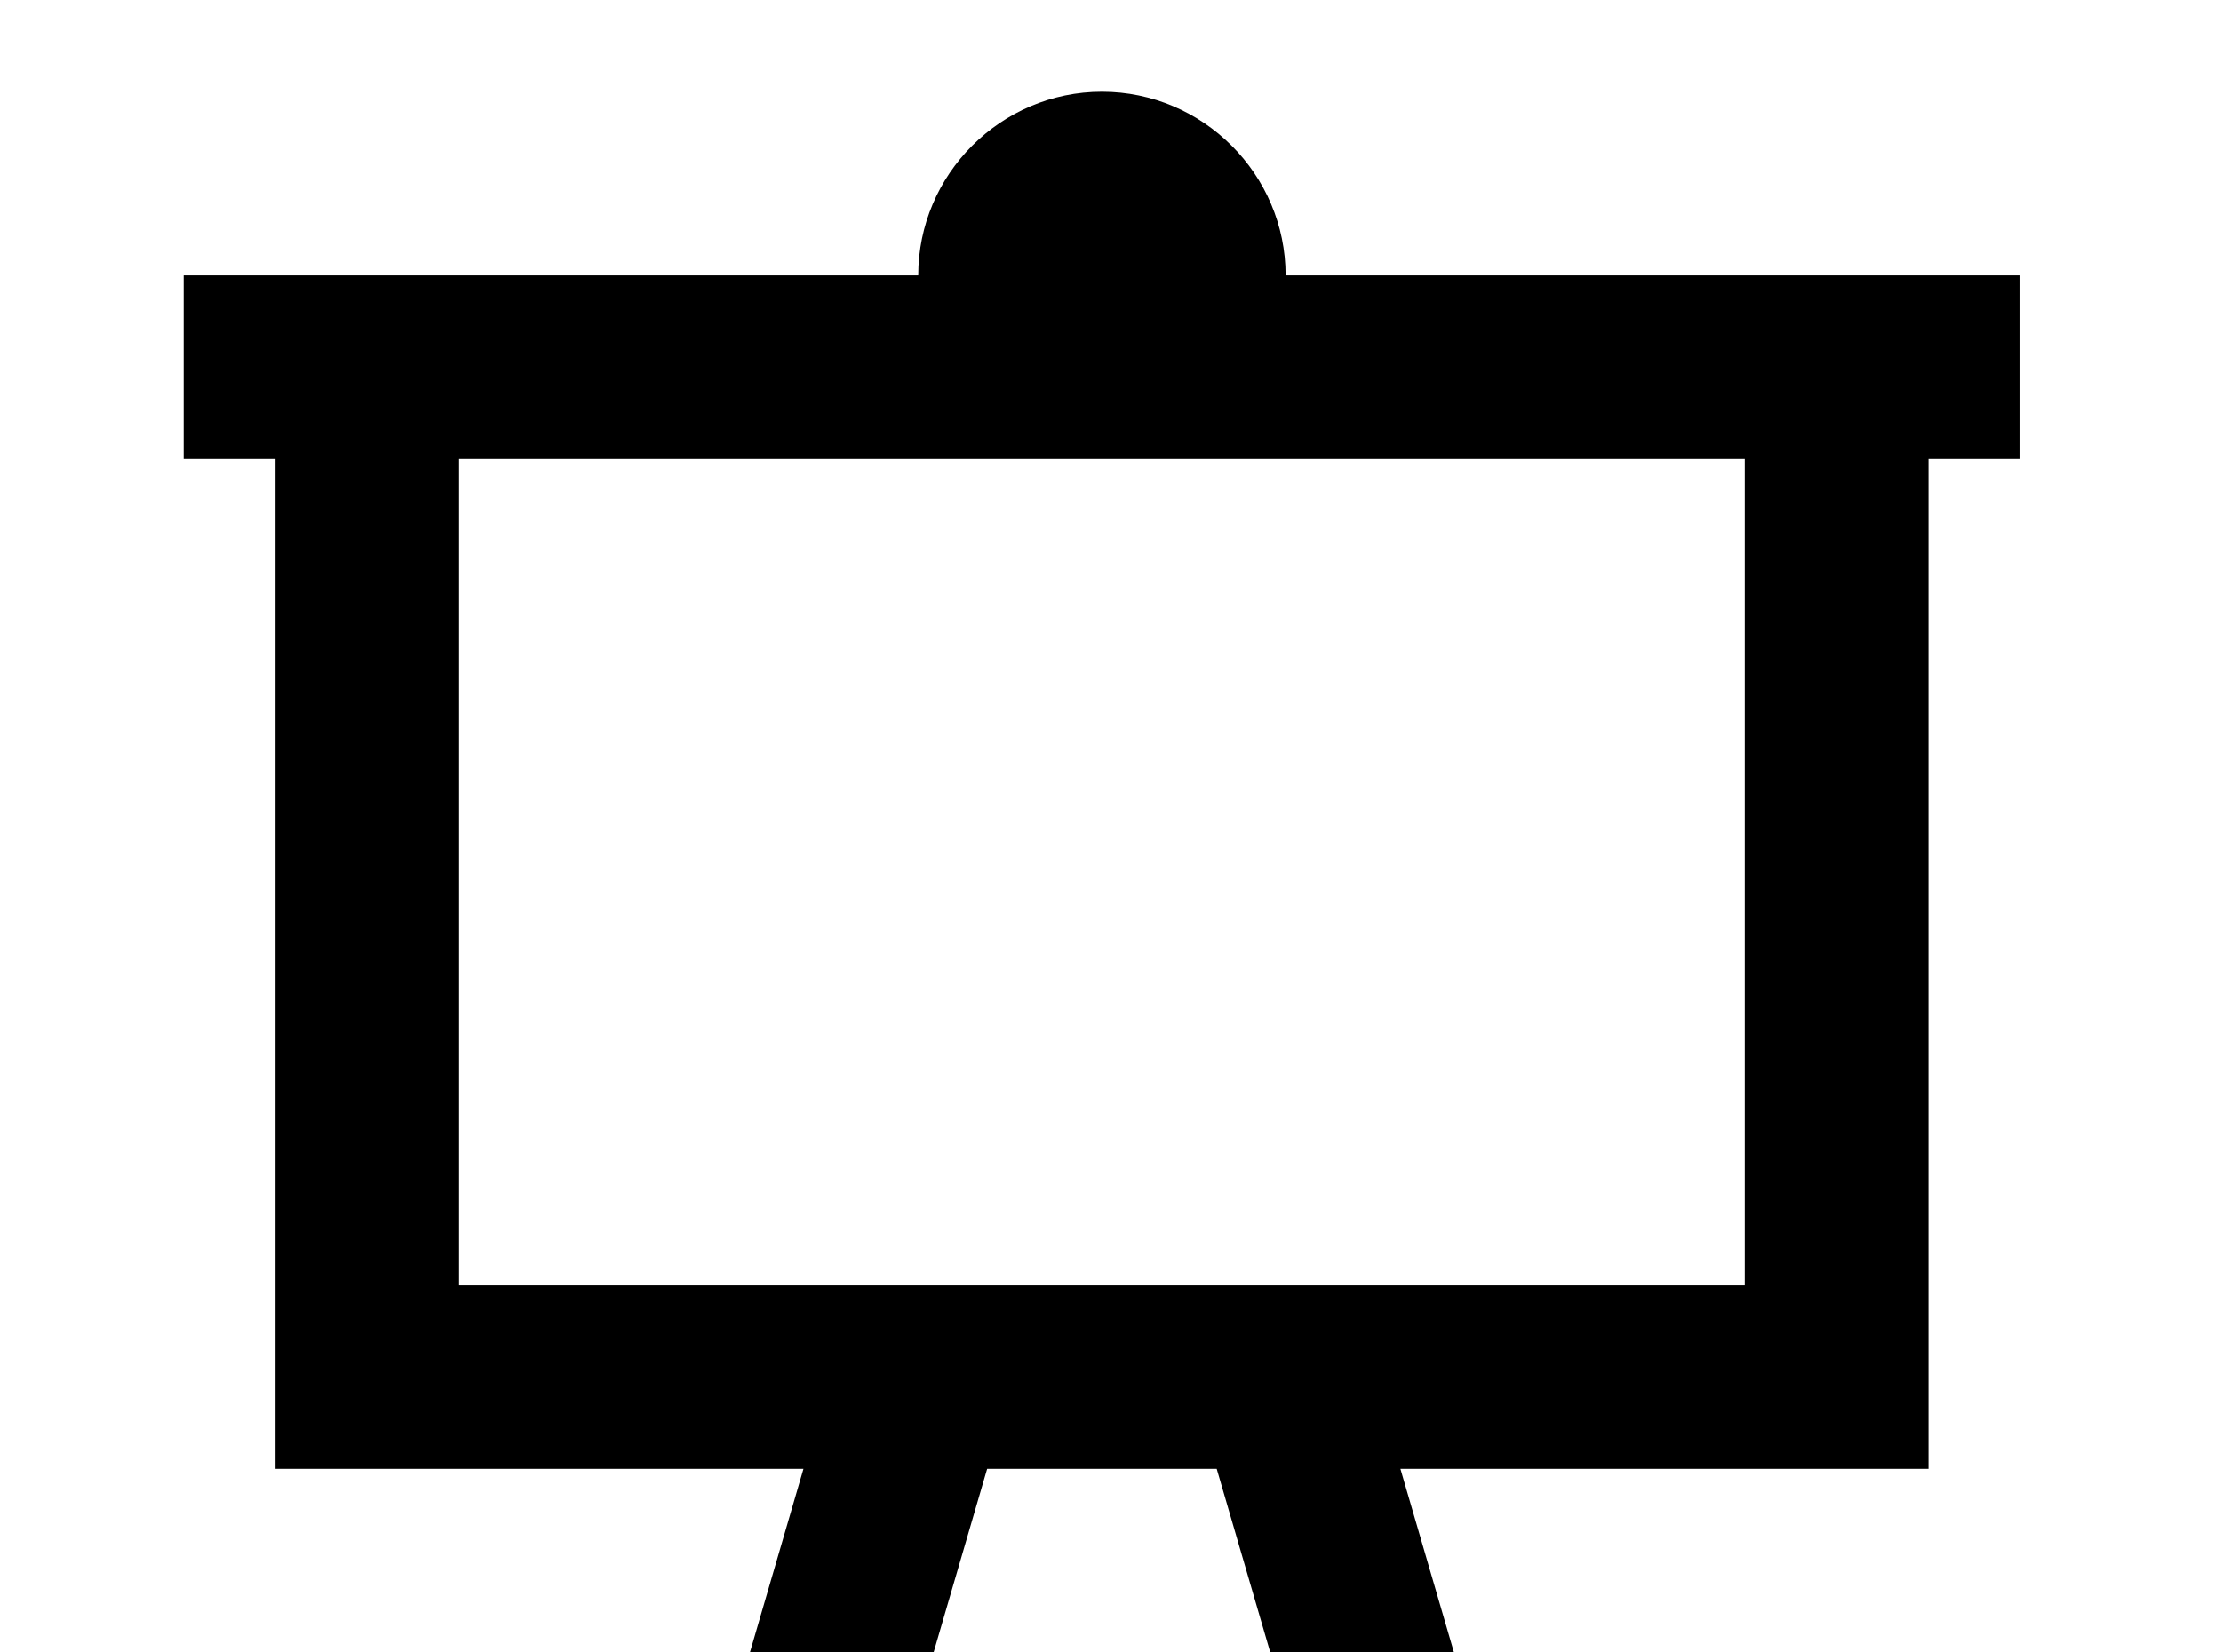 <!-- Generated by IcoMoon.io -->
<svg version="1.1" xmlns="http://www.w3.org/2000/svg" width="43" height="32" viewBox="0 0 43 32">
<title>presentation</title>
<path d="M3.556 5.333h14.222c0-1.956 1.6-3.556 3.556-3.556s3.556 1.6 3.556 3.556h14.222v3.556h-1.778v19.556h-10.222l3.111 10.667h-3.556l-3.111-10.667h-4.444l-3.111 10.667h-3.556l3.111-10.667h-10.222v-19.556h-1.778v-3.556M8.889 8.889v16h24.889v-16h-24.889z"></path>
</svg>
